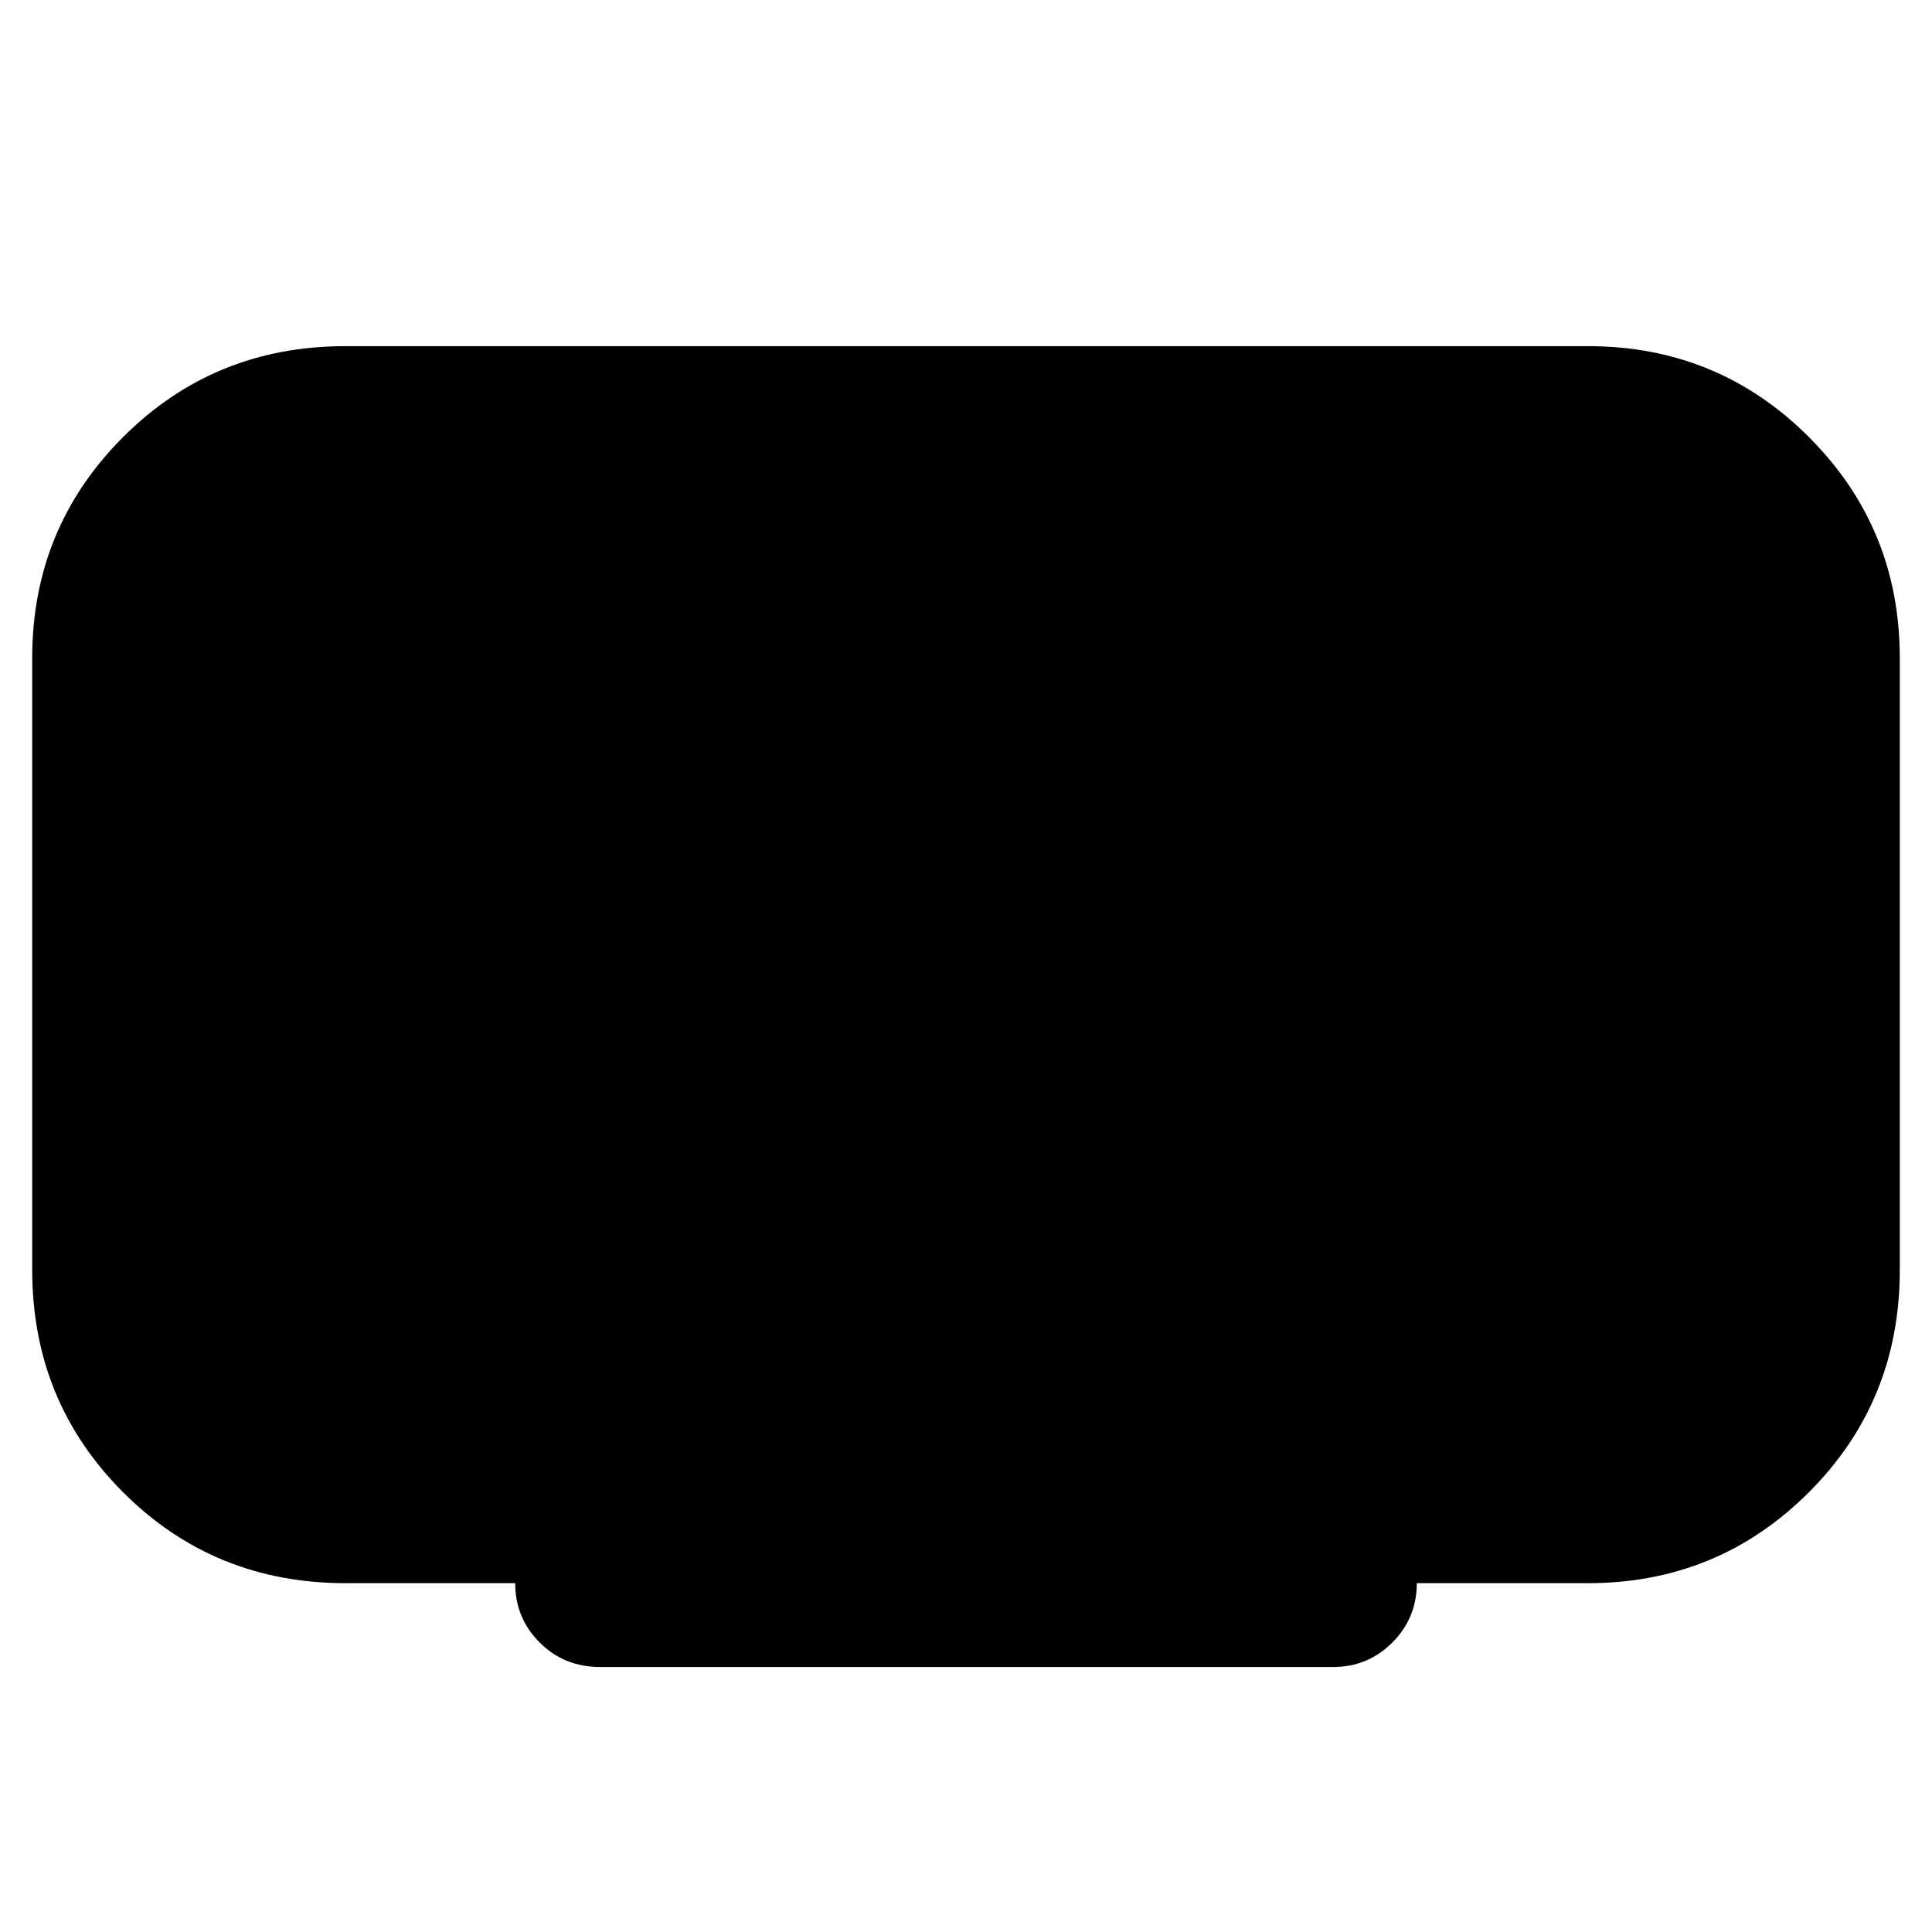 <svg xmlns="http://www.w3.org/2000/svg" height="40" viewBox="0 -960 960 960" width="40"><path d="M256-173.33h-84.33q-65.34 0-110.5-45.17Q16-263.67 16-329v-304q0-64.67 45.17-109.83Q106.33-788 171.67-788H789q64.67 0 109.83 45.17Q944-697.67 944-633v304q0 65.33-45.17 110.5-45.16 45.17-109.83 45.17h-85q0 17.33-12.17 29.5-12.16 12.16-29.5 12.16h-364q-18 0-30.16-12.16Q256-156 256-173.33Z"/></svg>